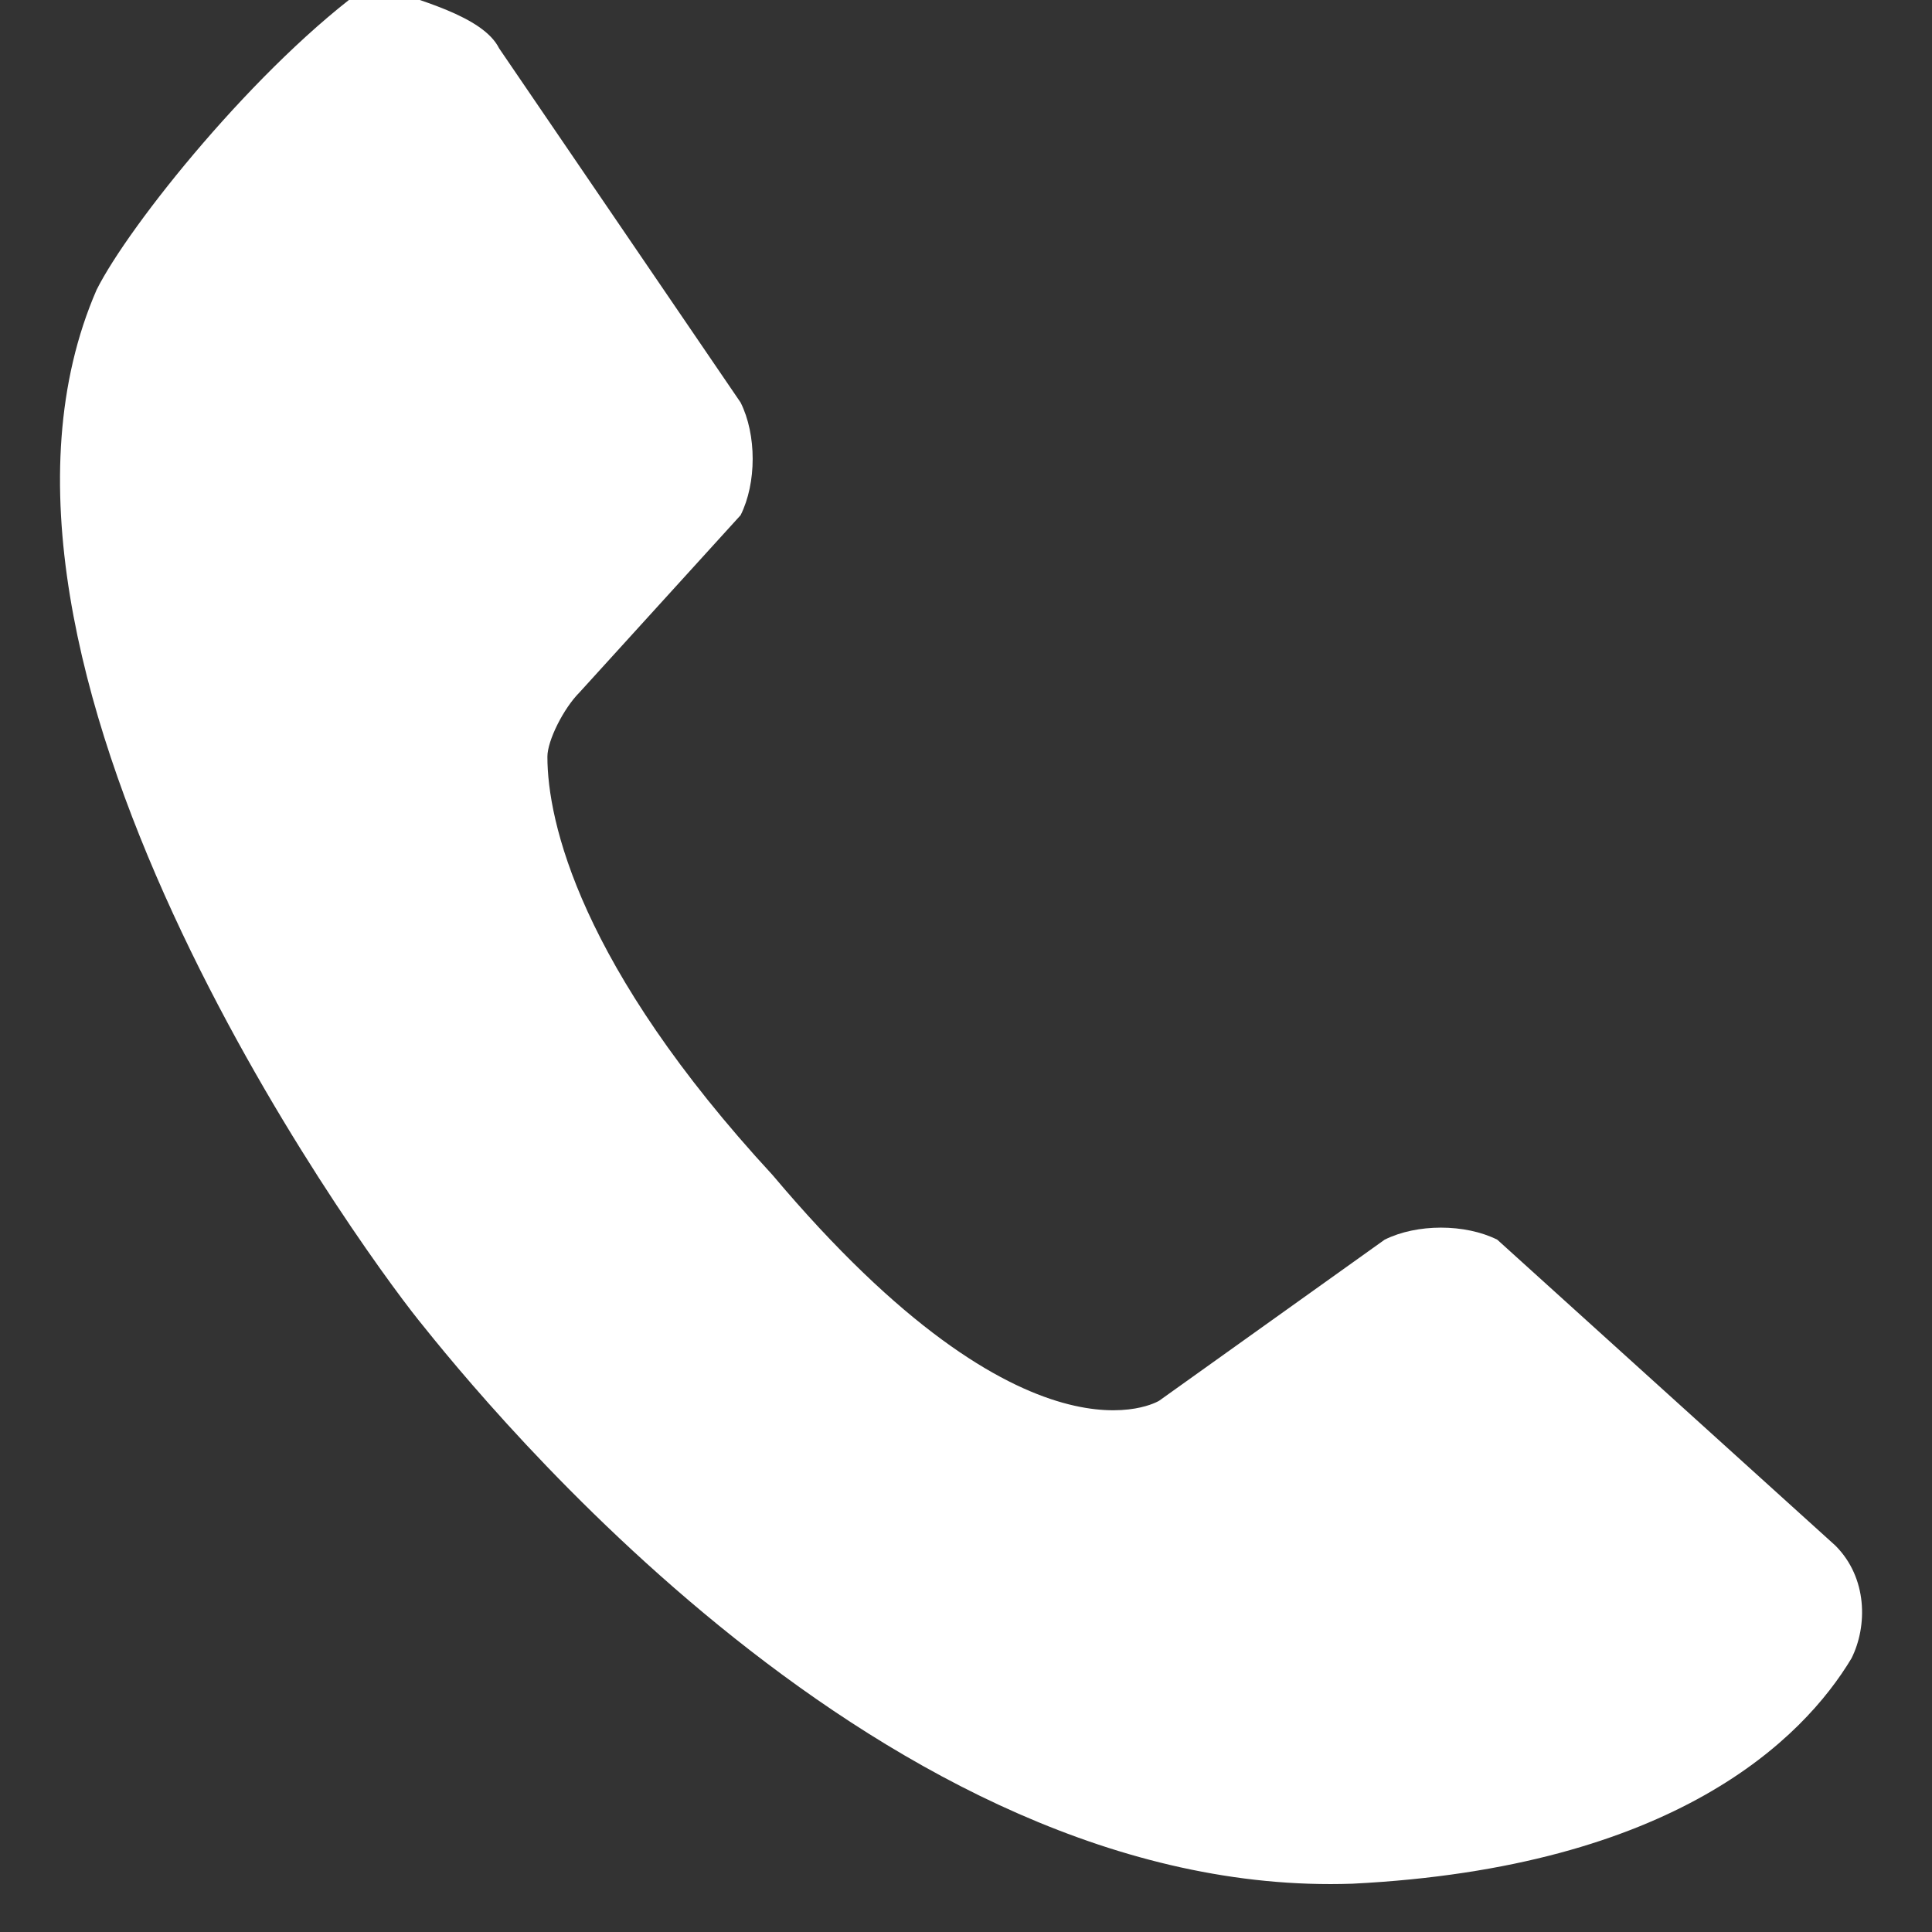 <?xml version="1.0" encoding="utf-8"?>
<!-- Generator: Adobe Illustrator 28.0.0, SVG Export Plug-In . SVG Version: 6.00 Build 0)  -->
<svg version="1.1" id="Calque_2" xmlns="http://www.w3.org/2000/svg" xmlns:xlink="http://www.w3.org/1999/xlink" x="0px" y="0px"
	 width="12px" height="12px" viewBox="0 0 12 12" style="enable-background:new 0 0 12 12;" xml:space="preserve">
<rect x="0" y="0" width="12" height="12" fill="#333333" stroke="none"/>
<style type="text/css">
	.st0{fill:#fff;}
</style>
<path class="st0" d="M3.1,0.3l1.5,2.2c0.1,0.2,0.1,0.5,0,0.7l-1,1.1C3.5,4.4,3.4,4.6,3.4,4.7c0,0.4,0.2,1.3,1.4,2.6
	c1.6,1.9,2.4,1.4,2.4,1.4l1.4-1c0.2-0.1,0.5-0.1,0.7,0l2.1,1.9c0.2,0.2,0.2,0.5,0.1,0.7c-0.3,0.5-1.1,1.3-3.1,1.4
	c-2.9,0.1-5.4-3-5.8-3.5c-0.4-0.5-3-4.1-2-6.4c0.2-0.4,1-1.4,1.7-1.9C2.6,0,3,0.1,3.1,0.3z"/>
</svg>

